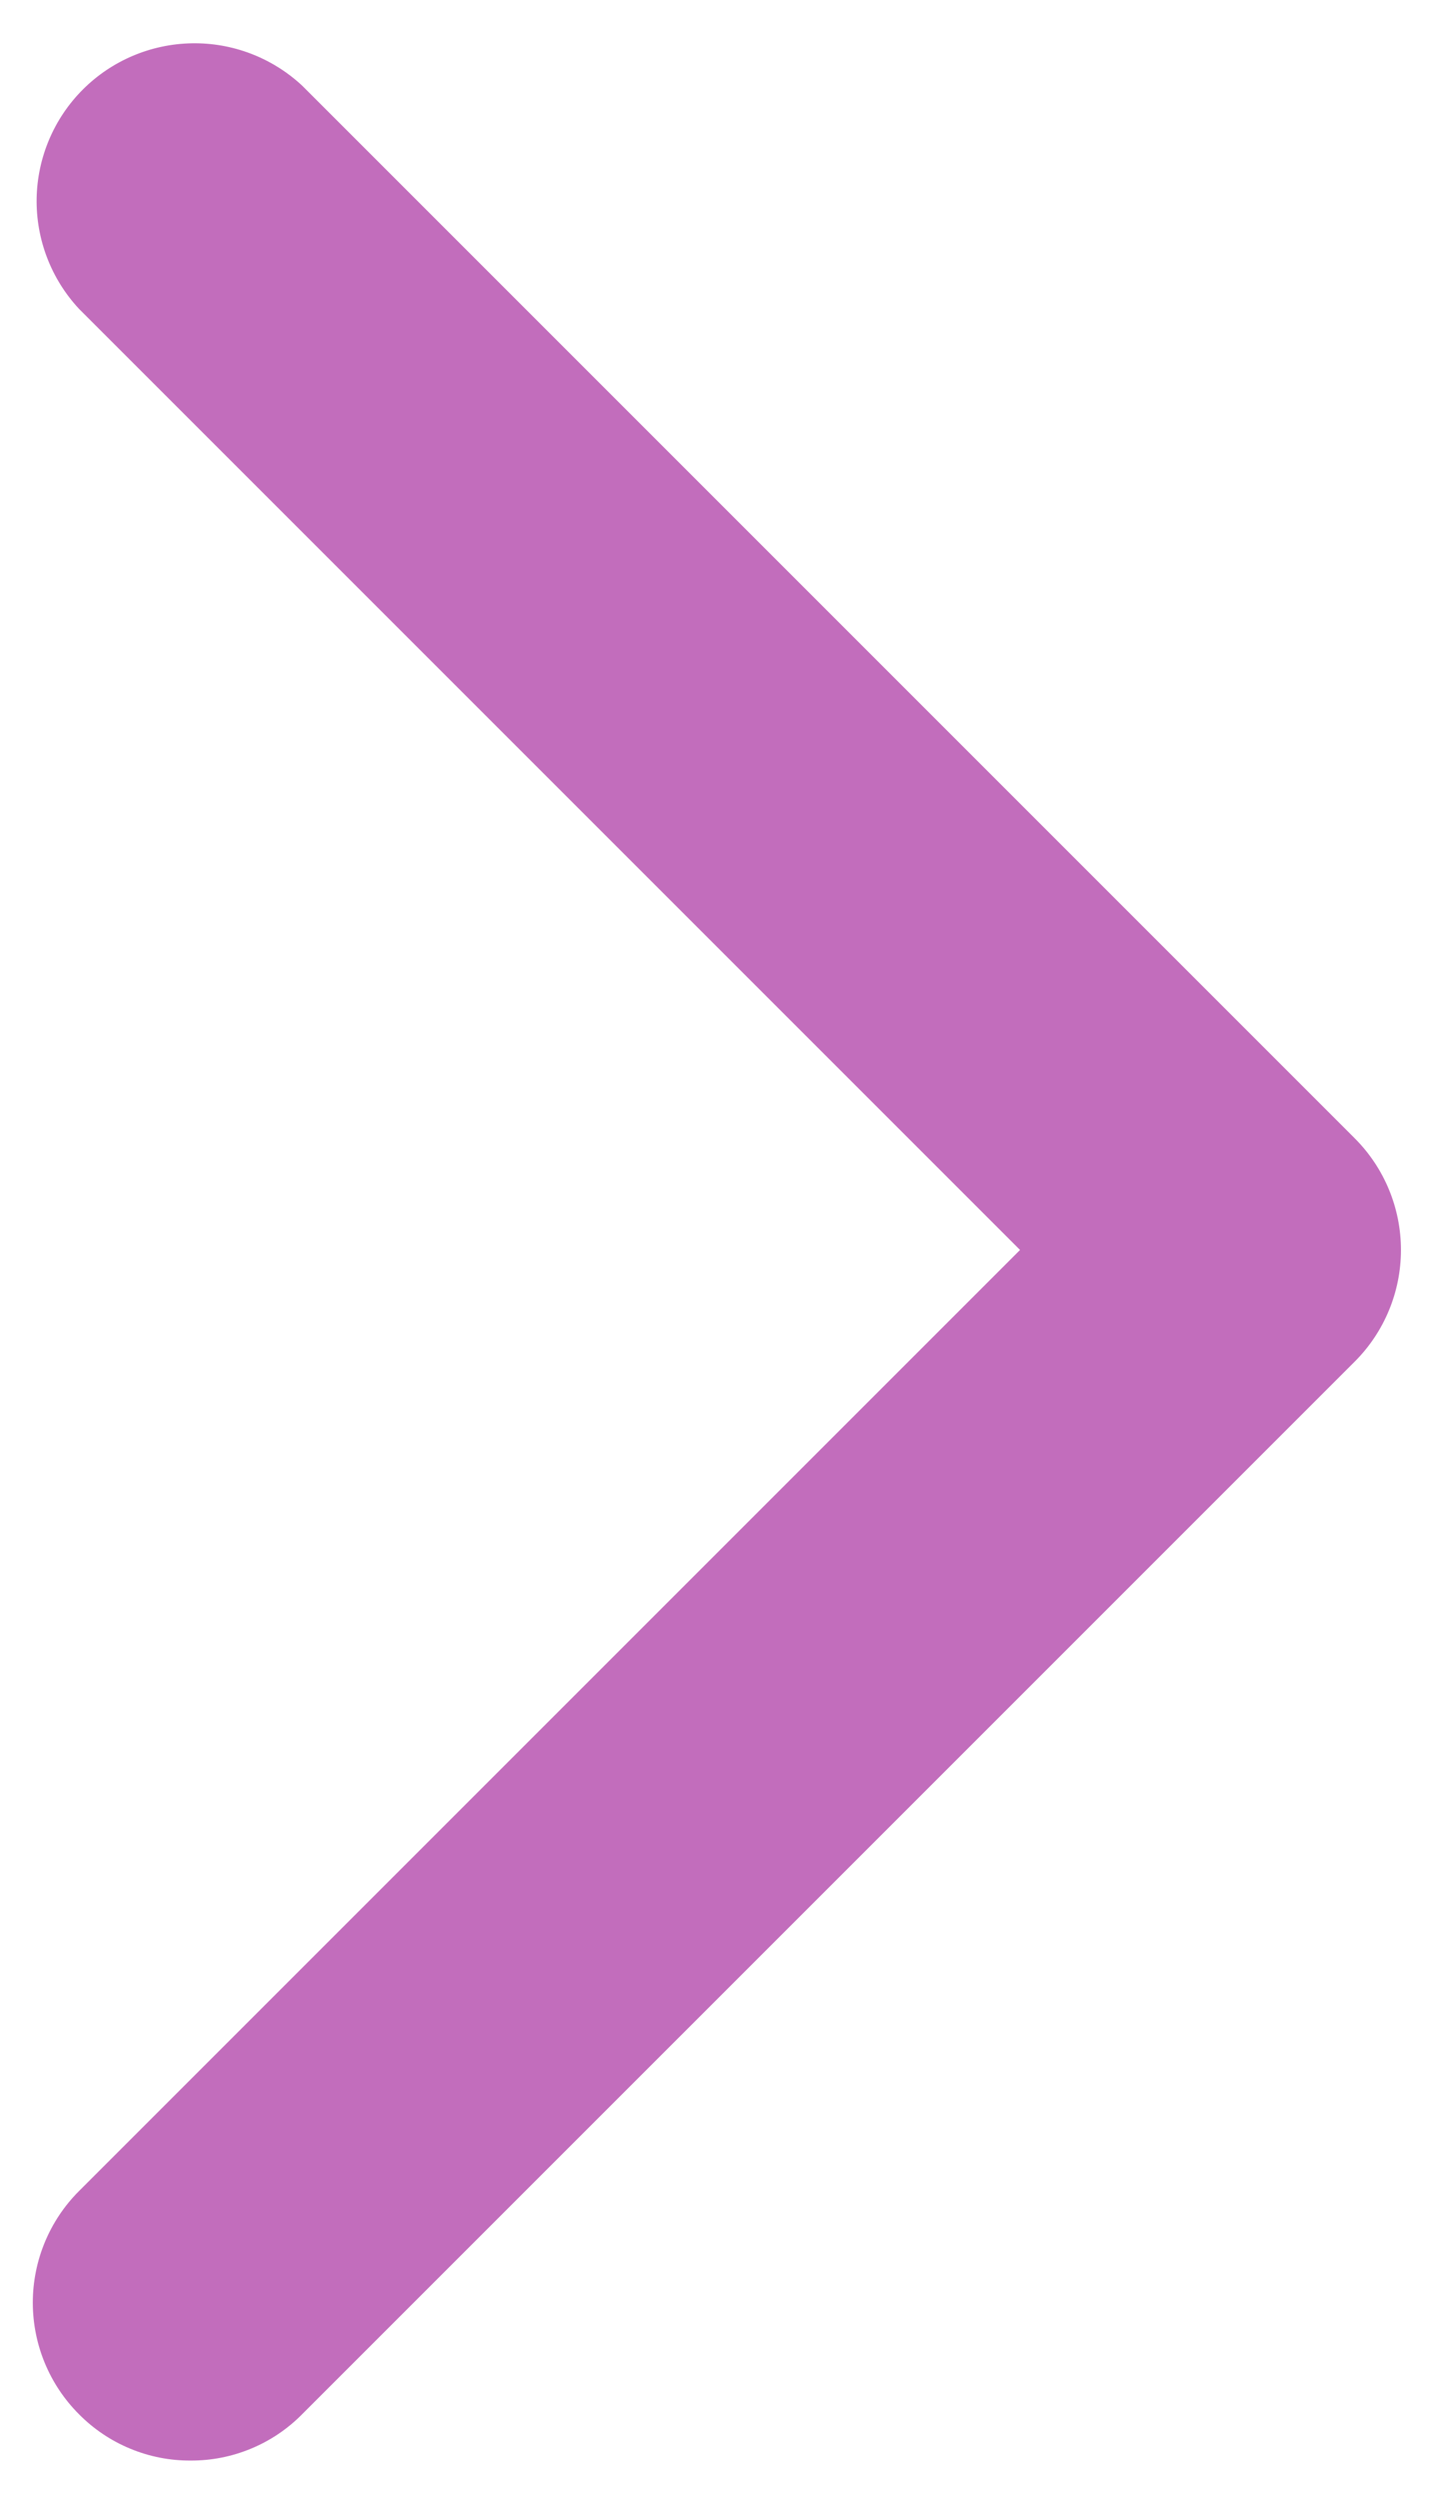 <svg width="27" height="47" viewBox="0 0 27 47" fill="none" xmlns="http://www.w3.org/2000/svg">
<path d="M3.583 46.26C3.193 46.262 2.807 46.186 2.447 46.036C2.086 45.887 1.76 45.667 1.485 45.389C0.929 44.833 0.617 44.078 0.617 43.291C0.617 42.505 0.929 41.75 1.485 41.194L19.179 23.5L1.485 5.806C0.961 5.243 0.676 4.499 0.689 3.73C0.703 2.961 1.014 2.227 1.558 1.683C2.102 1.139 2.836 0.828 3.605 0.814C4.374 0.8 5.118 1.086 5.681 1.61L25.473 21.402C26.029 21.959 26.341 22.713 26.341 23.5C26.341 24.287 26.029 25.041 25.473 25.598L5.681 45.389C5.407 45.667 5.08 45.887 4.72 46.036C4.36 46.186 3.973 46.262 3.583 46.26Z" fill="#C26DBC"/>
</svg>

